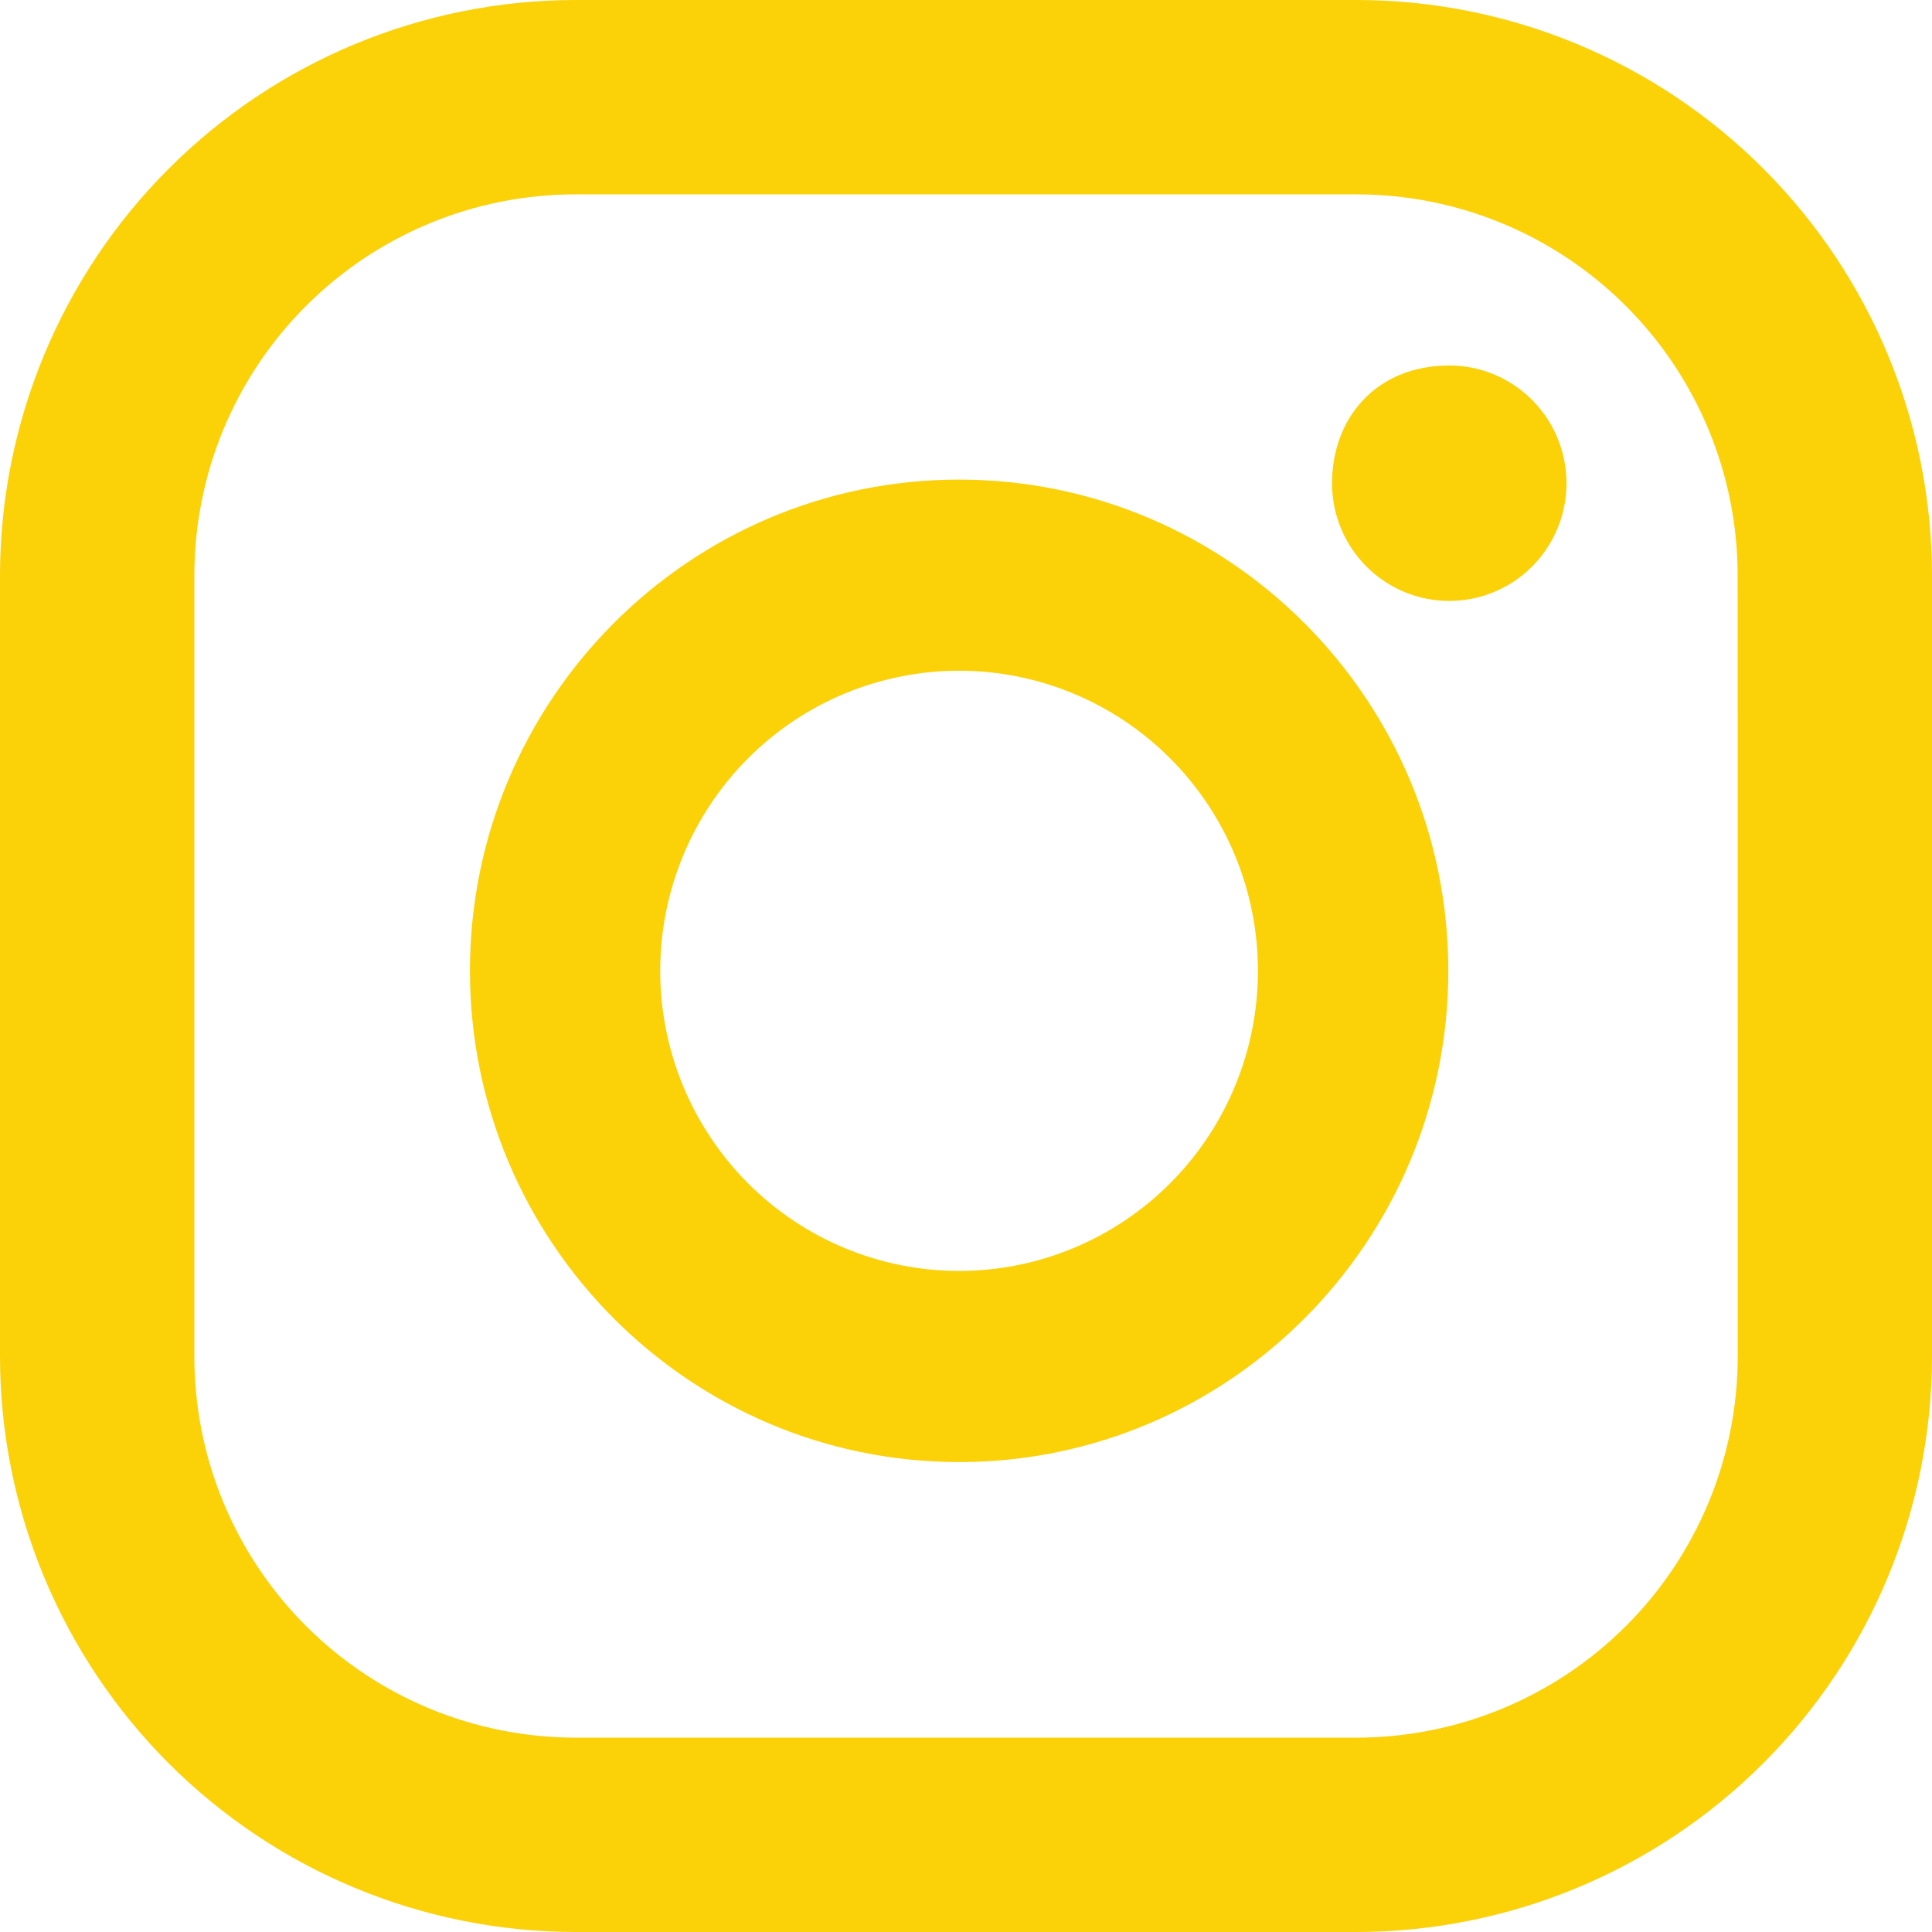 <svg width="37" height="37" viewBox="0 0 37 37" fill="none" xmlns="http://www.w3.org/2000/svg">
<path d="M25.977 0H11.023C8.1 0.002 5.298 1.164 3.231 3.231C1.164 5.298 0.002 8.1 0 11.023V25.976C0.002 28.899 1.164 31.701 3.23 33.769C5.297 35.836 8.1 36.998 11.023 37H25.977C28.9 36.997 31.702 35.835 33.769 33.768C35.836 31.701 36.998 28.898 37 25.976V11.023C36.999 8.1 35.837 5.297 33.77 3.23C31.703 1.163 28.9 0.001 25.977 0ZM33.28 25.976C33.279 27.912 32.51 29.769 31.14 31.139C29.771 32.508 27.913 33.278 25.977 33.278H11.023C10.064 33.278 9.115 33.089 8.229 32.722C7.343 32.355 6.538 31.817 5.86 31.139C5.182 30.461 4.644 29.656 4.277 28.77C3.91 27.884 3.722 26.935 3.722 25.976V11.023C3.722 10.064 3.911 9.114 4.277 8.228C4.644 7.343 5.182 6.538 5.86 5.86C6.538 5.182 7.343 4.644 8.229 4.277C9.115 3.91 10.064 3.722 11.023 3.722H25.977C27.913 3.722 29.77 4.492 31.139 5.861C32.508 7.23 33.278 9.086 33.278 11.023L33.28 25.976Z" fill="#FBD108"/>
<path d="M18.369 9.185C13.2 9.185 9 13.404 9 18.592C9 23.781 13.202 28 18.369 28C23.535 28 27.737 23.781 27.737 18.592C27.737 13.404 23.537 9.185 18.369 9.185ZM18.369 24.34C16.851 24.34 15.395 23.735 14.321 22.657C13.248 21.579 12.644 20.118 12.644 18.593C12.644 17.069 13.247 15.607 14.32 14.529C15.393 13.451 16.849 12.845 18.367 12.845C19.885 12.845 21.341 13.45 22.414 14.528C23.488 15.605 24.091 17.067 24.091 18.592C24.091 20.116 23.489 21.578 22.415 22.656C21.342 23.734 19.886 24.34 18.369 24.34ZM27.757 7C28.201 7 28.634 7.133 29.003 7.381C29.372 7.628 29.66 7.981 29.829 8.392C29.999 8.804 30.044 9.257 29.957 9.695C29.87 10.132 29.656 10.533 29.343 10.848C29.029 11.164 28.629 11.378 28.193 11.465C27.758 11.552 27.307 11.508 26.897 11.337C26.487 11.167 26.136 10.878 25.889 10.508C25.642 10.137 25.51 9.702 25.51 9.256C25.51 8.012 26.35 7 27.757 7Z" fill="#FBD108"/>
</svg>
